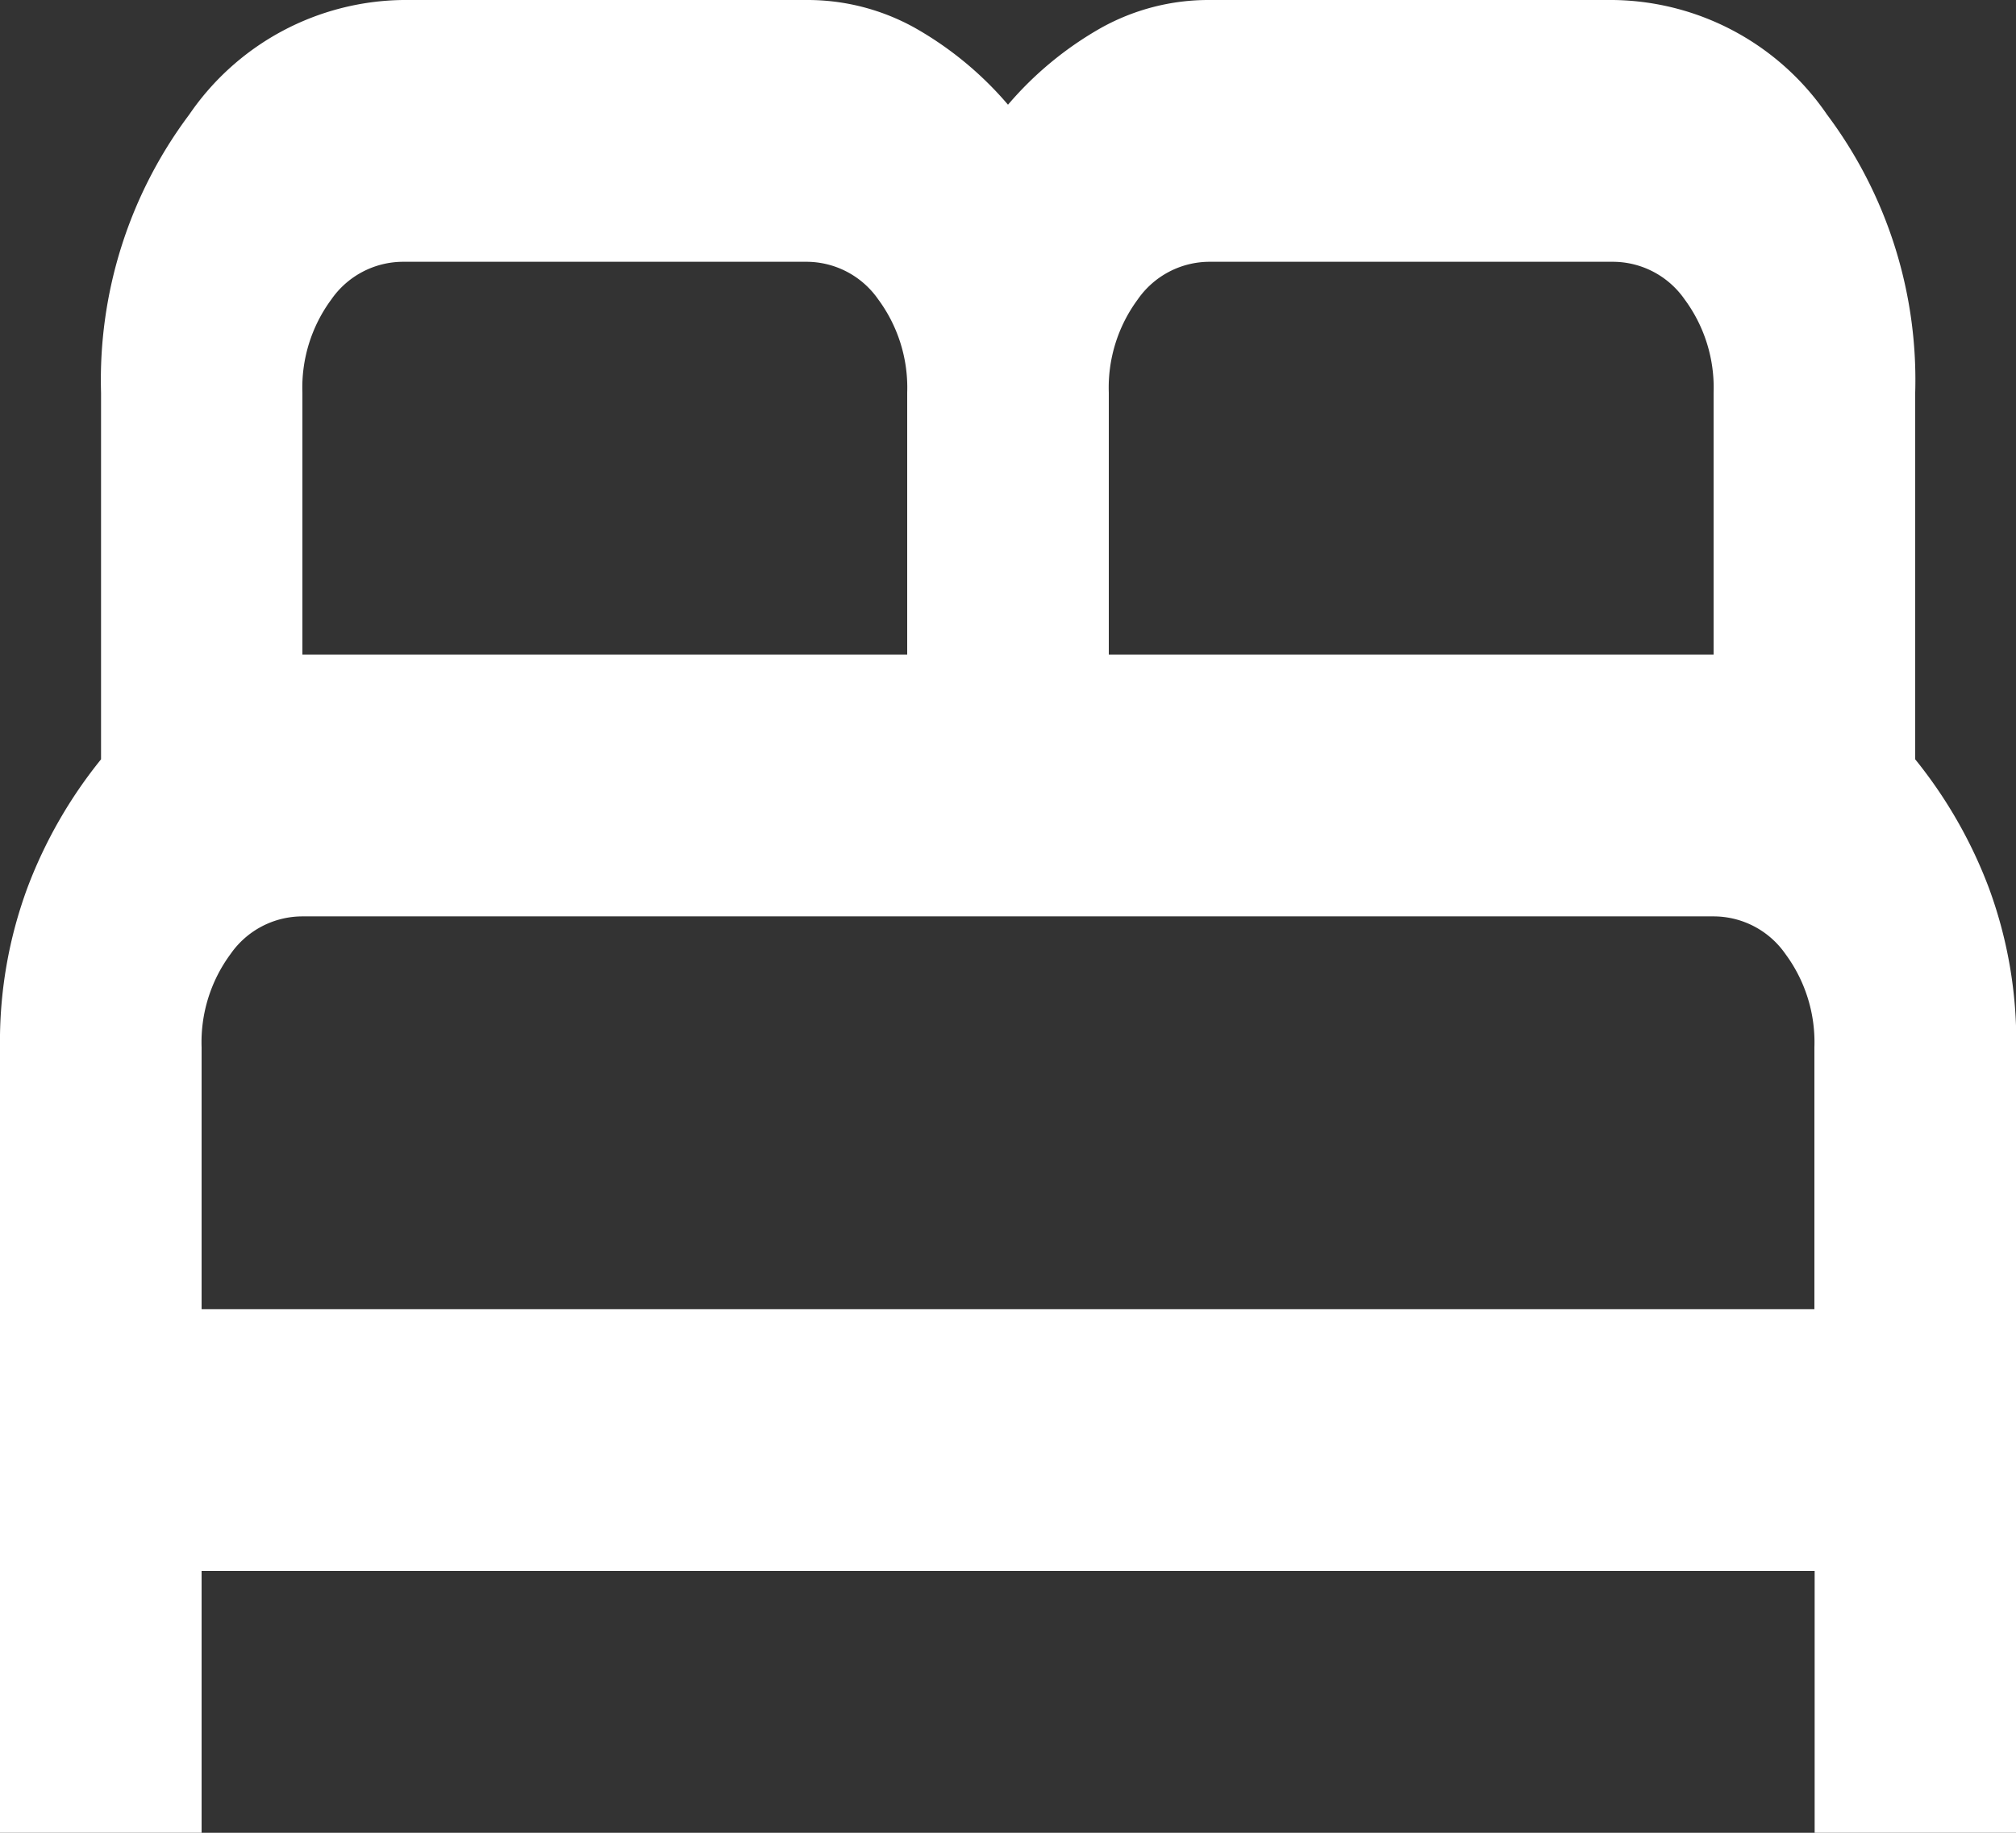 <svg xmlns="http://www.w3.org/2000/svg" width="33" height="30" viewBox="0 0 33 30">
  <rect x="0" y="0" width="33" height="30" fill="#333333" stroke="none"/>
  <path id="community_ico2" d="M80-730v-12.857a7.254,7.254,0,0,1,.454-2.625,7.6,7.6,0,0,1,1.2-2.089v-6a7.241,7.241,0,0,1,1.444-4.554A4.3,4.3,0,0,1,86.6-760h6.6a3.612,3.612,0,0,1,1.774.455,5.672,5.672,0,0,1,1.526,1.259,5.672,5.672,0,0,1,1.526-1.259A3.612,3.612,0,0,1,99.8-760h6.6a4.3,4.3,0,0,1,3.506,1.875,7.241,7.241,0,0,1,1.444,4.554v6a7.6,7.6,0,0,1,1.2,2.089,7.254,7.254,0,0,1,.454,2.625V-730h-3.3v-4.286H83.3V-730Zm18.15-19.286h9.9v-4.286a2.428,2.428,0,0,0-.474-1.527,1.433,1.433,0,0,0-1.176-.616H99.8a1.433,1.433,0,0,0-1.176.616,2.428,2.428,0,0,0-.474,1.527Zm-13.2,0h9.9v-4.286a2.428,2.428,0,0,0-.474-1.527,1.433,1.433,0,0,0-1.176-.616H86.6a1.433,1.433,0,0,0-1.176.616,2.428,2.428,0,0,0-.474,1.527ZM83.3-738.571h26.4v-4.286a2.428,2.428,0,0,0-.474-1.527A1.433,1.433,0,0,0,108.05-745H84.95a1.433,1.433,0,0,0-1.176.616,2.428,2.428,0,0,0-.474,1.527Zm26.4,0h0Z" transform="translate(-80 760)" fill="#fff"/>
</svg>
